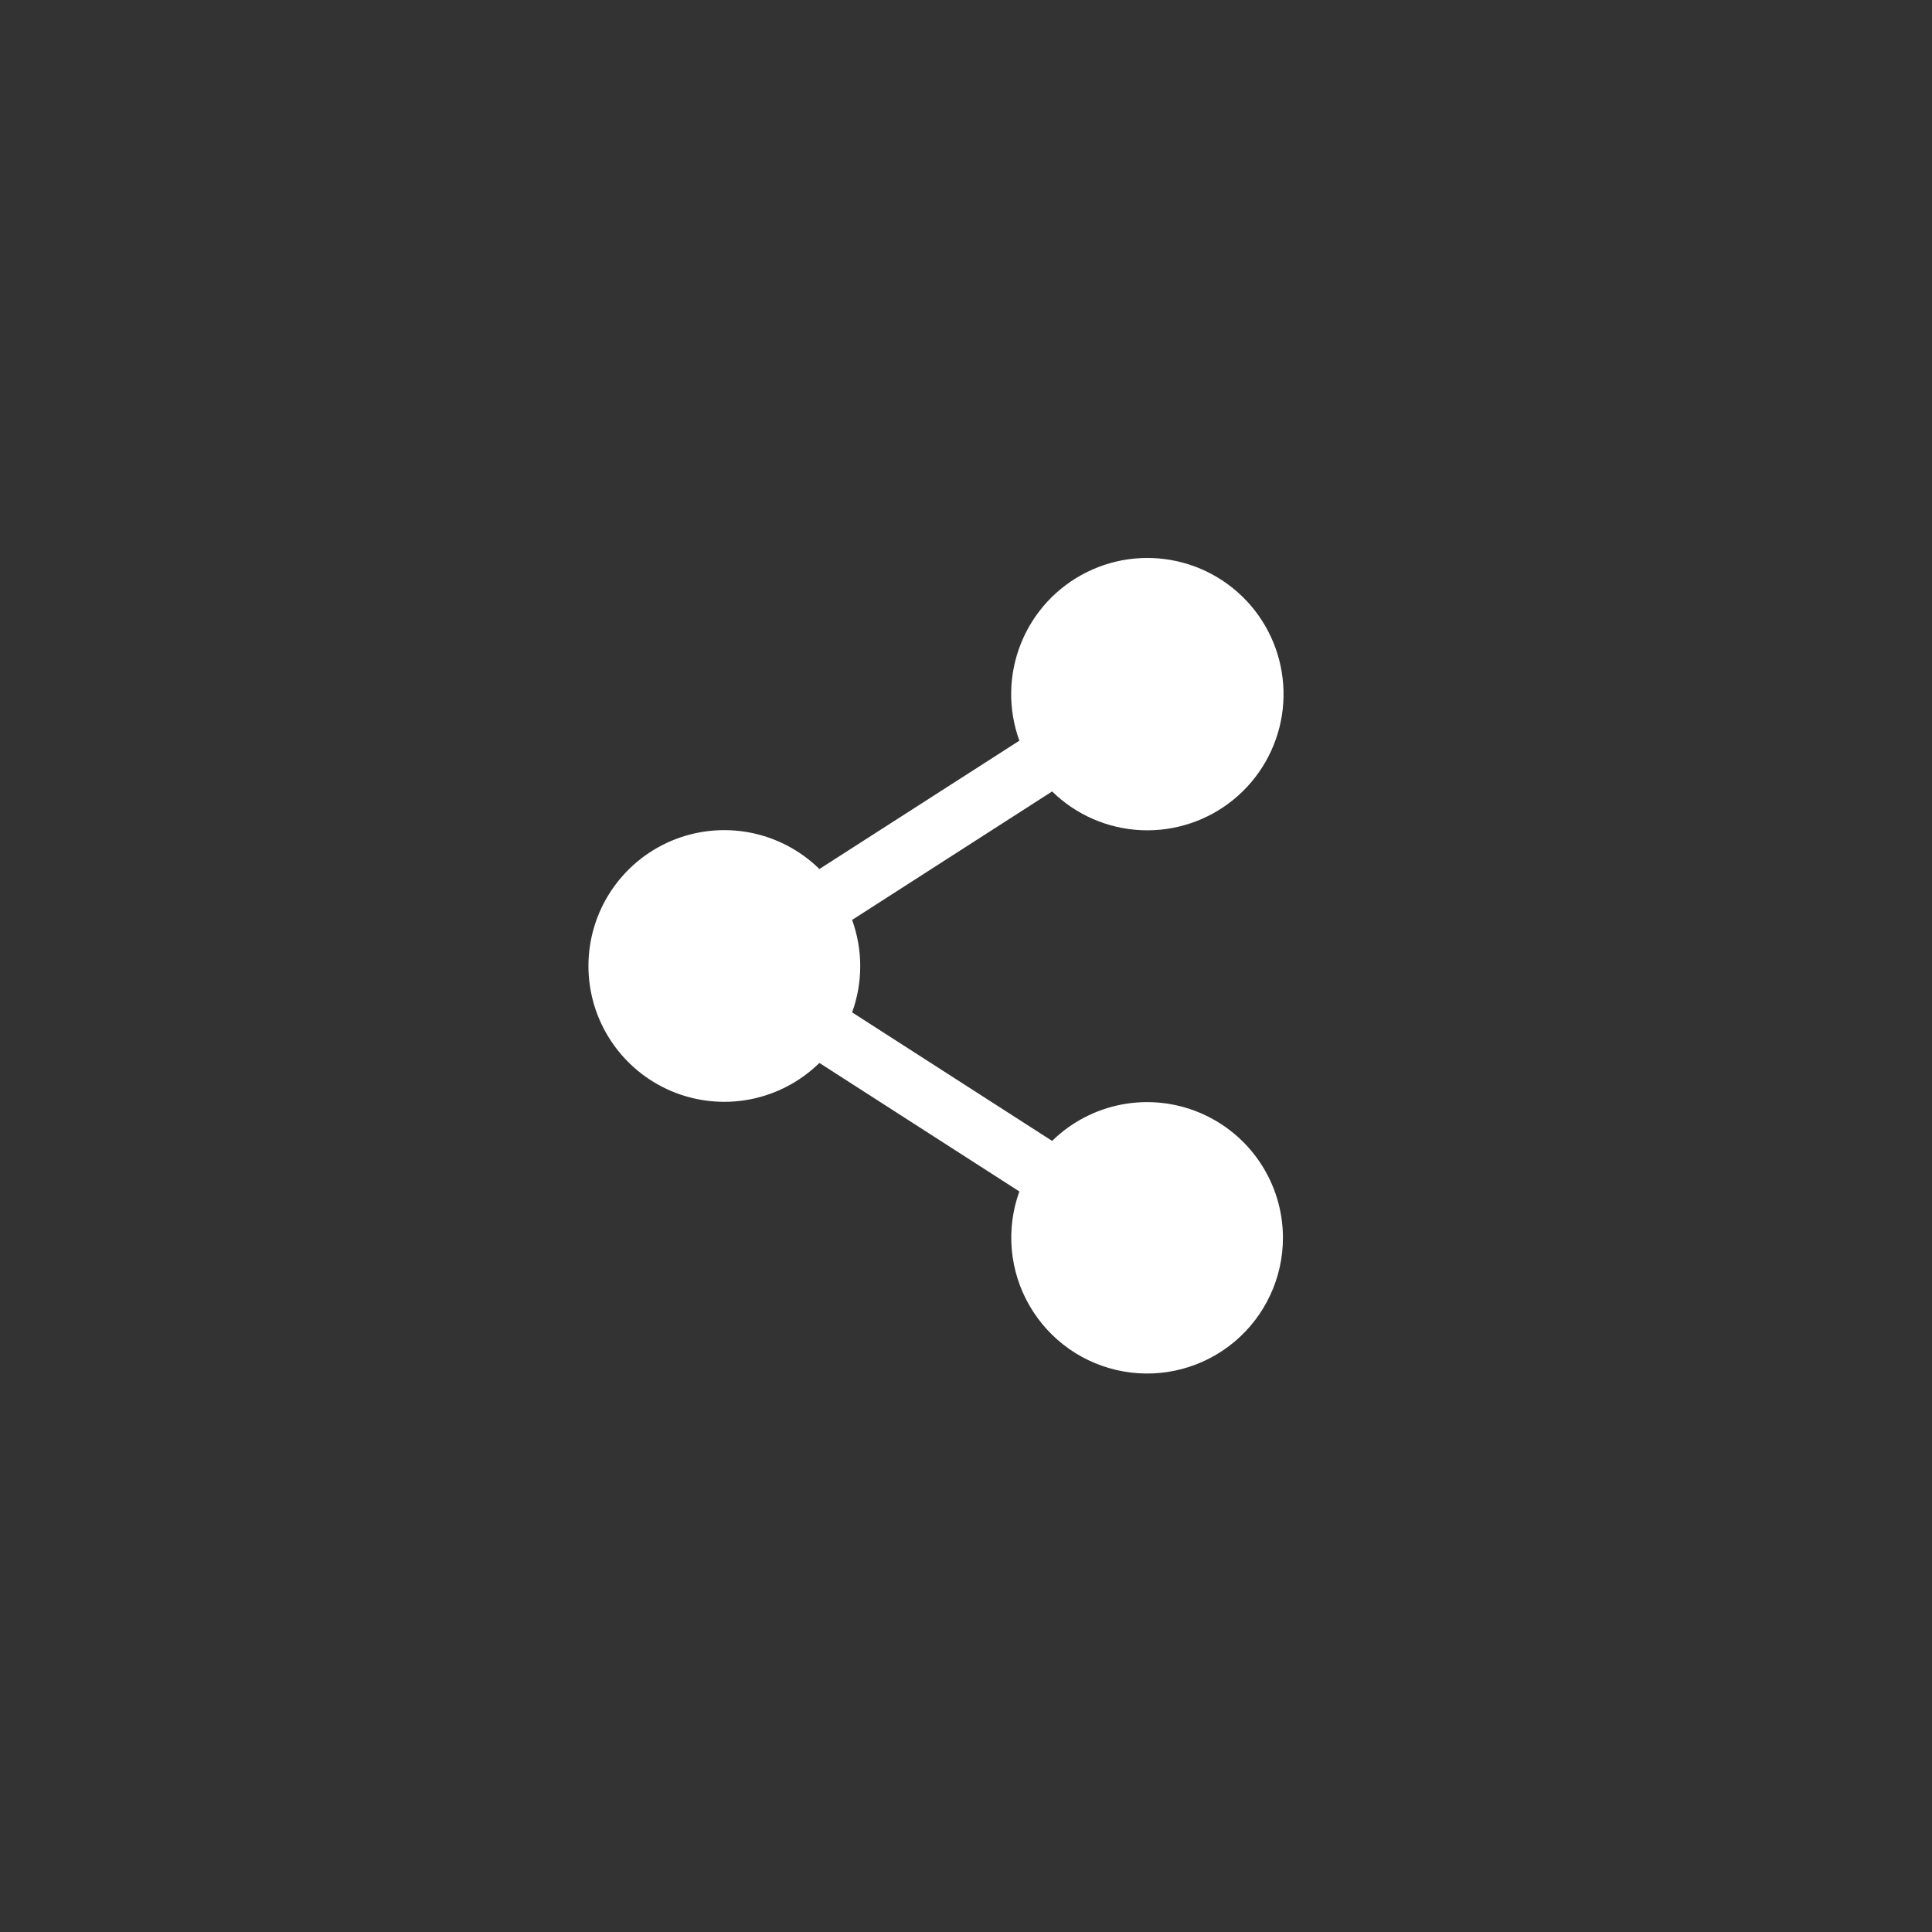 <svg width="40" height="40" viewBox="0 0 40 40" fill="none" xmlns="http://www.w3.org/2000/svg">
<rect x="0" y="0" width="40" height="40" fill="#333333" stroke="none"/>
<path d="M26.562 25.625C26.562 26.035 26.473 26.441 26.299 26.813C26.126 27.185 25.873 27.515 25.559 27.779C25.244 28.043 24.876 28.235 24.48 28.341C24.083 28.448 23.668 28.466 23.264 28.395C22.86 28.324 22.476 28.166 22.139 27.931C21.803 27.695 21.522 27.39 21.316 27.034C21.11 26.679 20.985 26.283 20.948 25.874C20.912 25.465 20.965 25.053 21.105 24.668L16.965 22.007C16.569 22.395 16.068 22.658 15.524 22.762C14.98 22.866 14.417 22.807 13.906 22.593C13.396 22.378 12.96 22.018 12.653 21.556C12.346 21.095 12.183 20.553 12.183 20C12.183 19.446 12.346 18.904 12.653 18.443C12.96 17.981 13.396 17.621 13.906 17.406C14.417 17.192 14.98 17.133 15.524 17.237C16.068 17.341 16.569 17.604 16.965 17.992L21.105 15.335C20.868 14.684 20.879 13.968 21.137 13.324C21.394 12.68 21.88 12.154 22.501 11.846C23.122 11.537 23.835 11.469 24.503 11.653C25.172 11.837 25.749 12.261 26.125 12.844C26.5 13.426 26.648 14.127 26.54 14.812C26.431 15.497 26.074 16.118 25.537 16.556C25 16.994 24.32 17.219 23.628 17.188C22.935 17.157 22.278 16.871 21.783 16.386L17.642 19.046C17.866 19.665 17.866 20.342 17.642 20.96L21.783 23.621C22.178 23.234 22.678 22.972 23.222 22.868C23.765 22.764 24.327 22.823 24.837 23.037C25.347 23.251 25.783 23.61 26.09 24.071C26.397 24.531 26.561 25.071 26.562 25.625Z" fill="white"/>
</svg>
